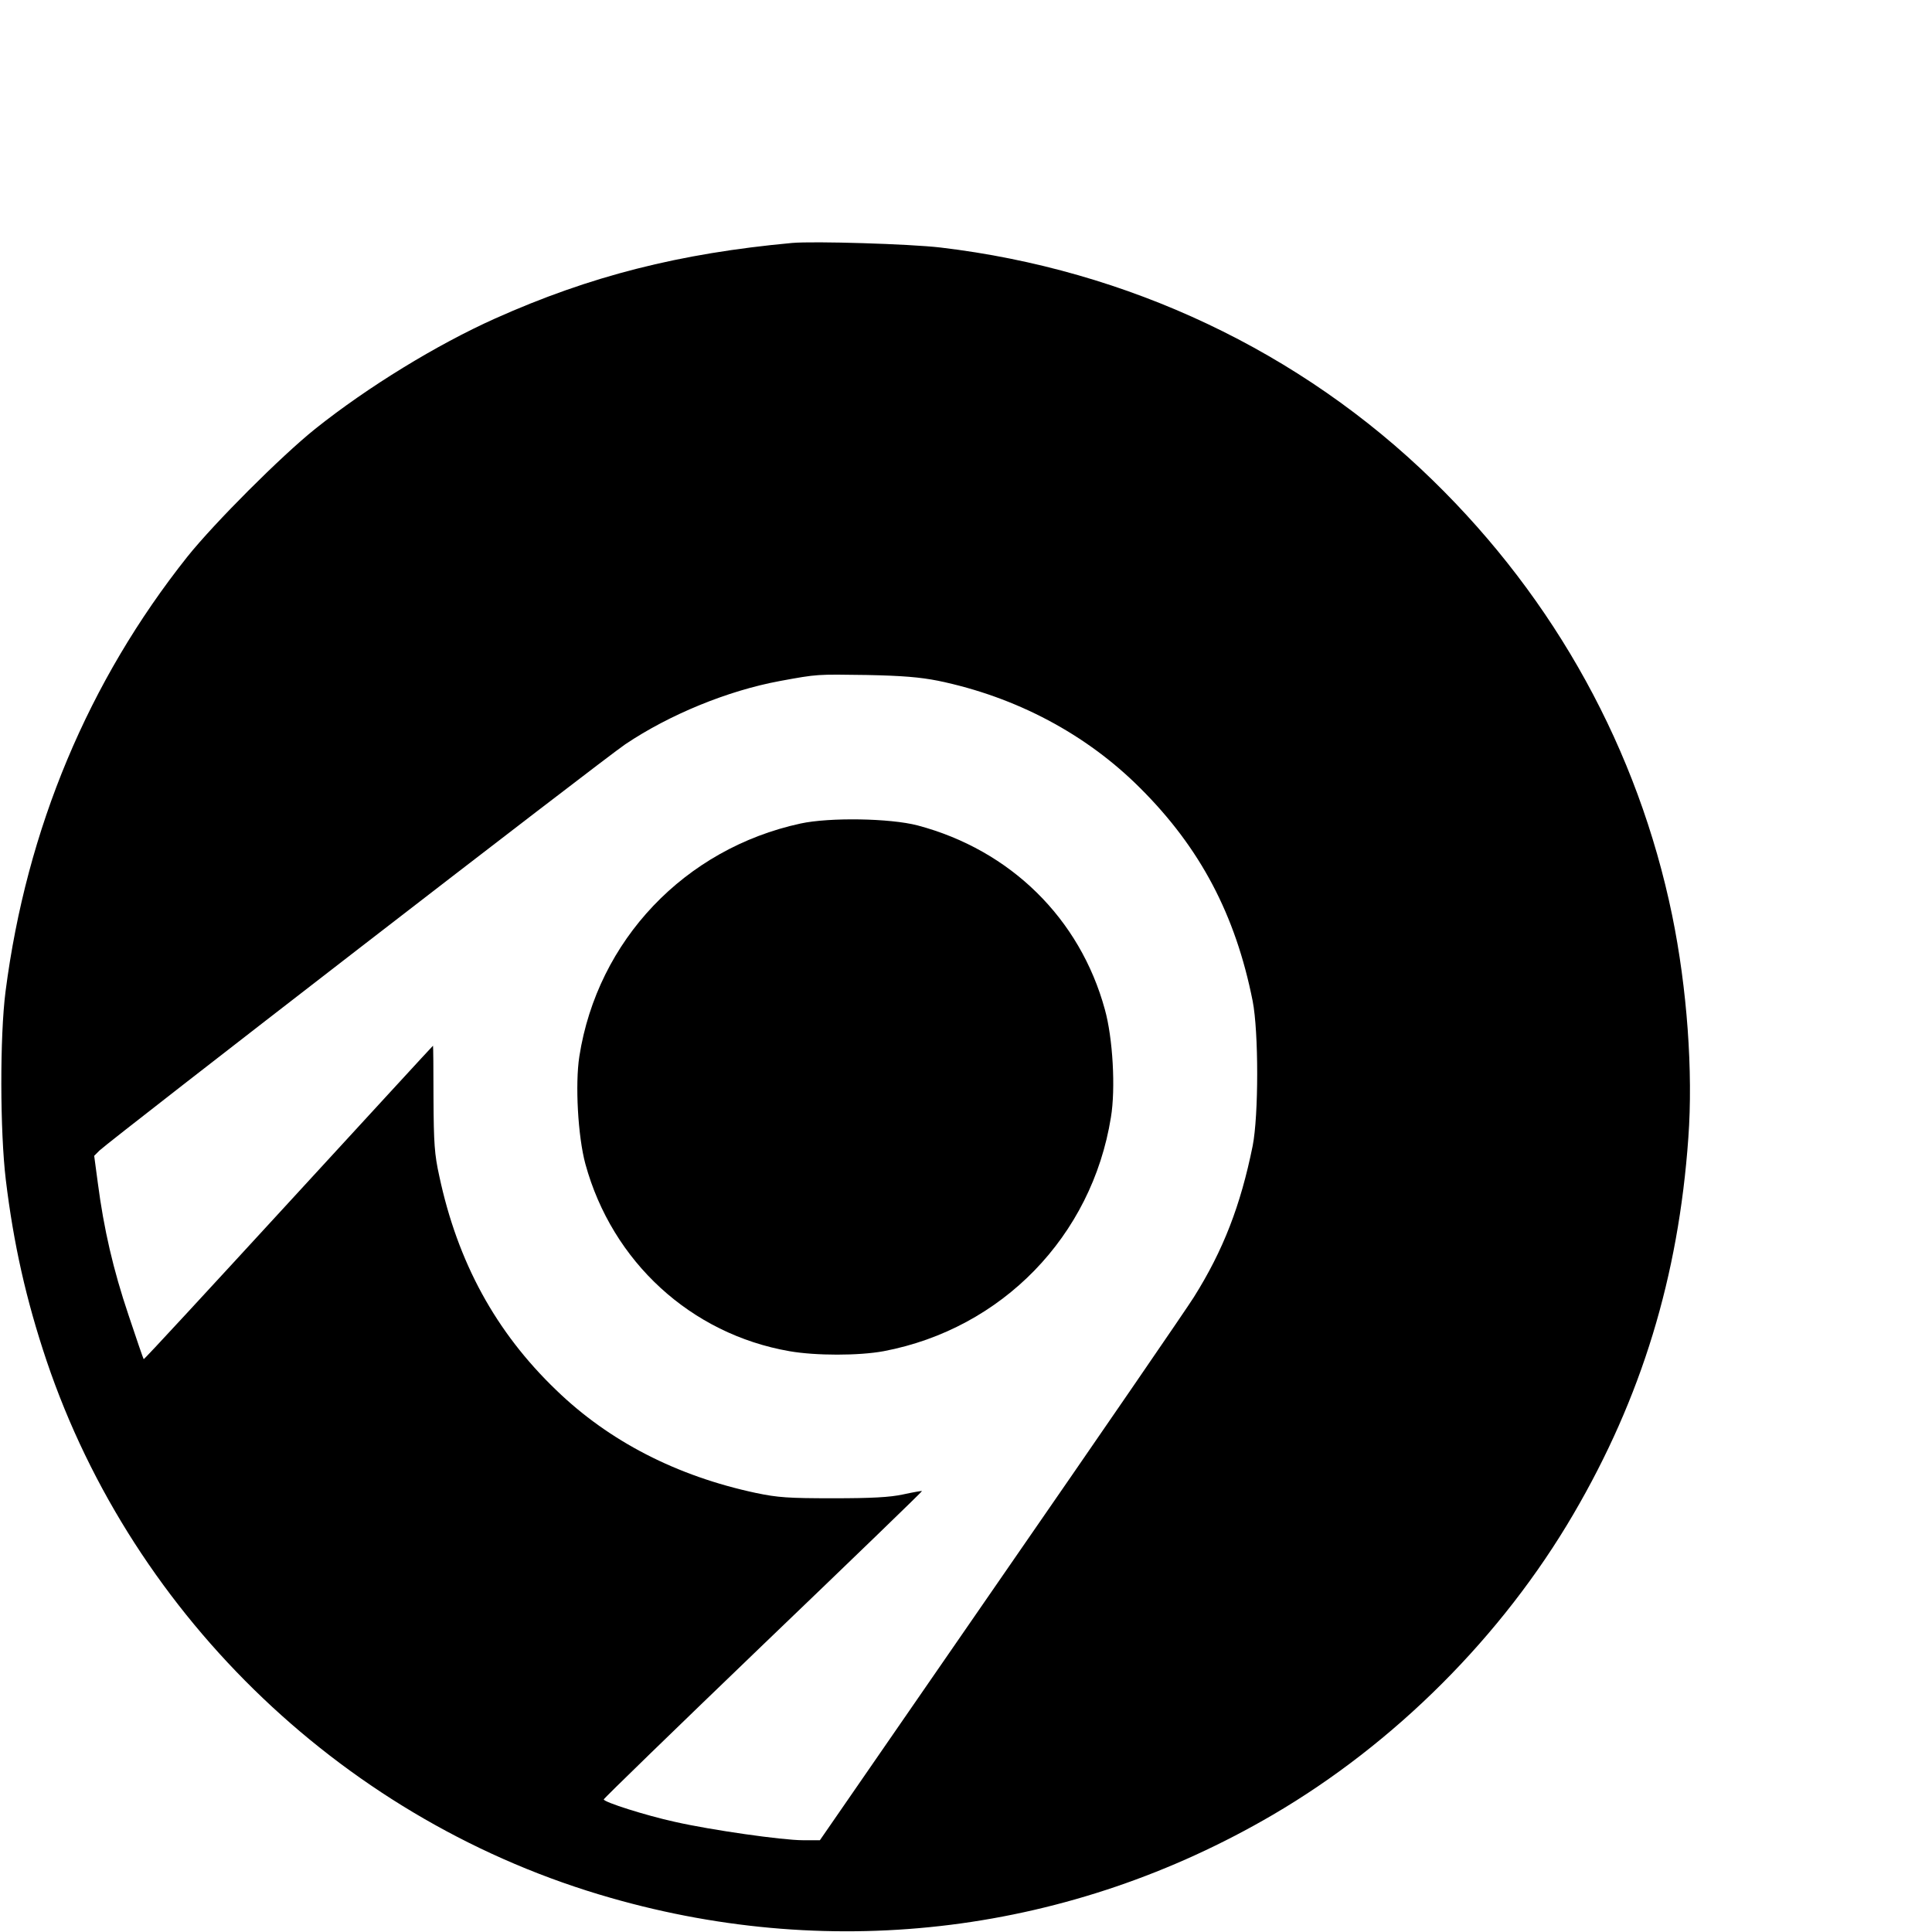 <?xml version="1.0" standalone="no"?>
<!DOCTYPE svg PUBLIC "-//W3C//DTD SVG 20010904//EN"
 "http://www.w3.org/TR/2001/REC-SVG-20010904/DTD/svg10.dtd">
<svg version="1.0" xmlns="http://www.w3.org/2000/svg"
 width="16pt" height="16pt" viewBox="0 0 16 16"
 preserveAspectRatio="xMidYMid meet">
<g transform="translate(0,16) scale(0.002,-0.002)"
fill="#000000" stroke="none">
<path d="M3280 6994 c-467 -43 -837 -137 -1230 -313 -241 -108 -527 -283 -745
-457 -141 -113 -416 -388 -529 -529 -410 -516 -666 -1126 -753 -1800 -24 -186
-23 -580 1 -780 32 -265 84 -497 169 -750 361 -1069 1248 -1914 2337 -2224
932 -267 1905 -144 2740 344 506 296 949 739 1245 1245 282 482 435 982 476
1558 20 274 -5 620 -67 922 -141 684 -483 1306 -991 1801 -547 534 -1262 872
-2038 964 -127 15 -525 27 -615 19z m605 -1813 c323 -67 613 -221 836 -444
249 -248 395 -525 466 -882 25 -128 25 -473 0 -600 -50 -247 -122 -433 -244
-627 -26 -42 -385 -565 -798 -1162 l-750 -1086 -70 0 c-85 0 -380 42 -530 76
-123 27 -295 82 -295 93 0 4 297 292 660 641 363 348 659 634 658 636 -2 1
-37 -5 -78 -14 -55 -12 -132 -16 -290 -16 -186 0 -229 3 -320 22 -328 70 -608
214 -827 426 -250 240 -408 529 -484 886 -20 90 -23 136 -24 323 0 119 -1 217
-2 217 -1 0 -270 -293 -599 -651 -328 -357 -597 -649 -599 -647 -2 2 -30 84
-63 183 -63 187 -102 355 -127 547 l-15 112 22 22 c50 47 2089 1623 2177 1682
183 123 424 222 640 262 158 29 151 28 361 25 147 -3 219 -9 295 -24z"/>
<path d="M3315 4590 c-480 -104 -841 -484 -916 -964 -18 -115 -6 -332 25 -446
111 -405 437 -704 845 -775 109 -19 287 -19 390 0 490 93 862 476 941 968 20
119 8 329 -25 447 -103 377 -391 660 -775 762 -114 30 -365 34 -485 8z"/>
</g>
</svg>
